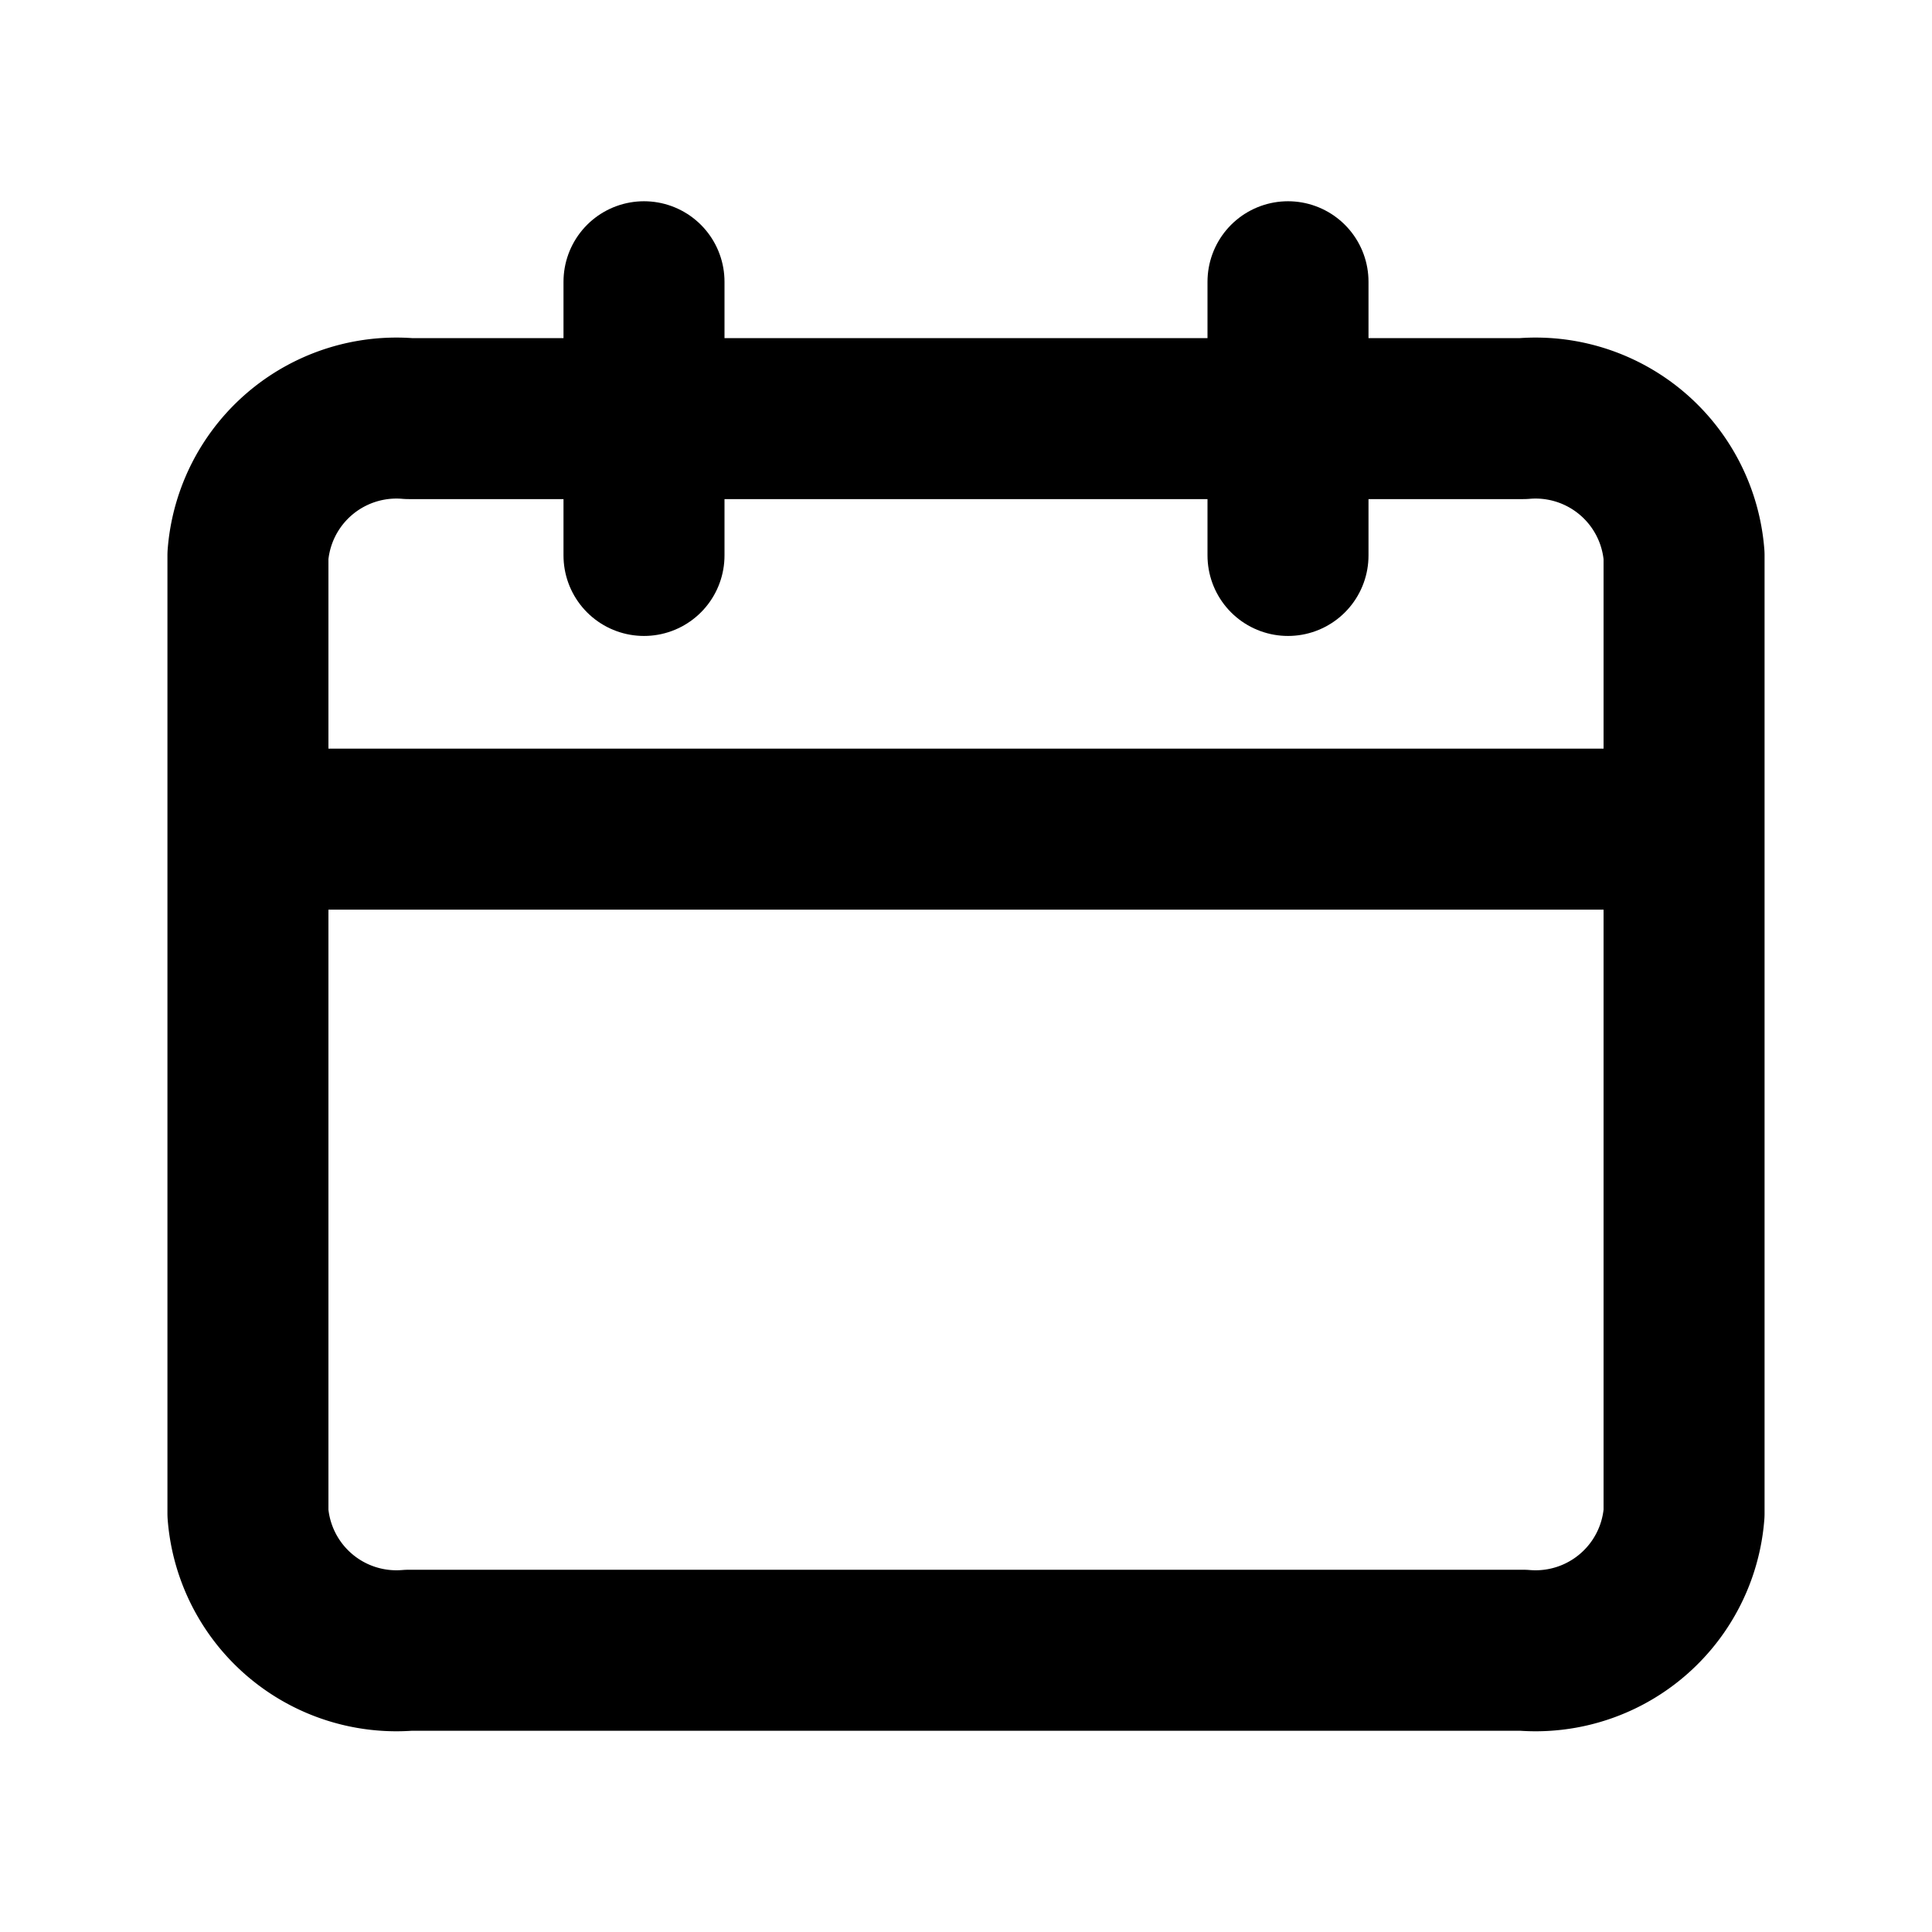 <svg id="Layer_3" data-name="Layer 3" xmlns="http://www.w3.org/2000/svg" viewBox="0 0 24 24"><g id="calendar"><path d="M18.92,5.2H5.08a1.85,1.85,0,0,0-2,1.7V18.8a1.85,1.85,0,0,0,2,1.7H18.92a1.85,1.85,0,0,0,2-1.7V6.9A1.85,1.85,0,0,0,18.92,5.2Z" fill="none" stroke="#000" stroke-linecap="round" stroke-linejoin="round" stroke-width="2"/><path d="M16,3.5V6.9" fill="none" stroke="#000" stroke-linecap="round" stroke-linejoin="round" stroke-width="2"/><path d="M8,3.5V6.9" fill="none" stroke="#000" stroke-linecap="round" stroke-linejoin="round" stroke-width="2"/><path d="M3.1,10.3H20.9" fill="none" stroke="#000" stroke-linecap="round" stroke-linejoin="round" stroke-width="2"/></g></svg>